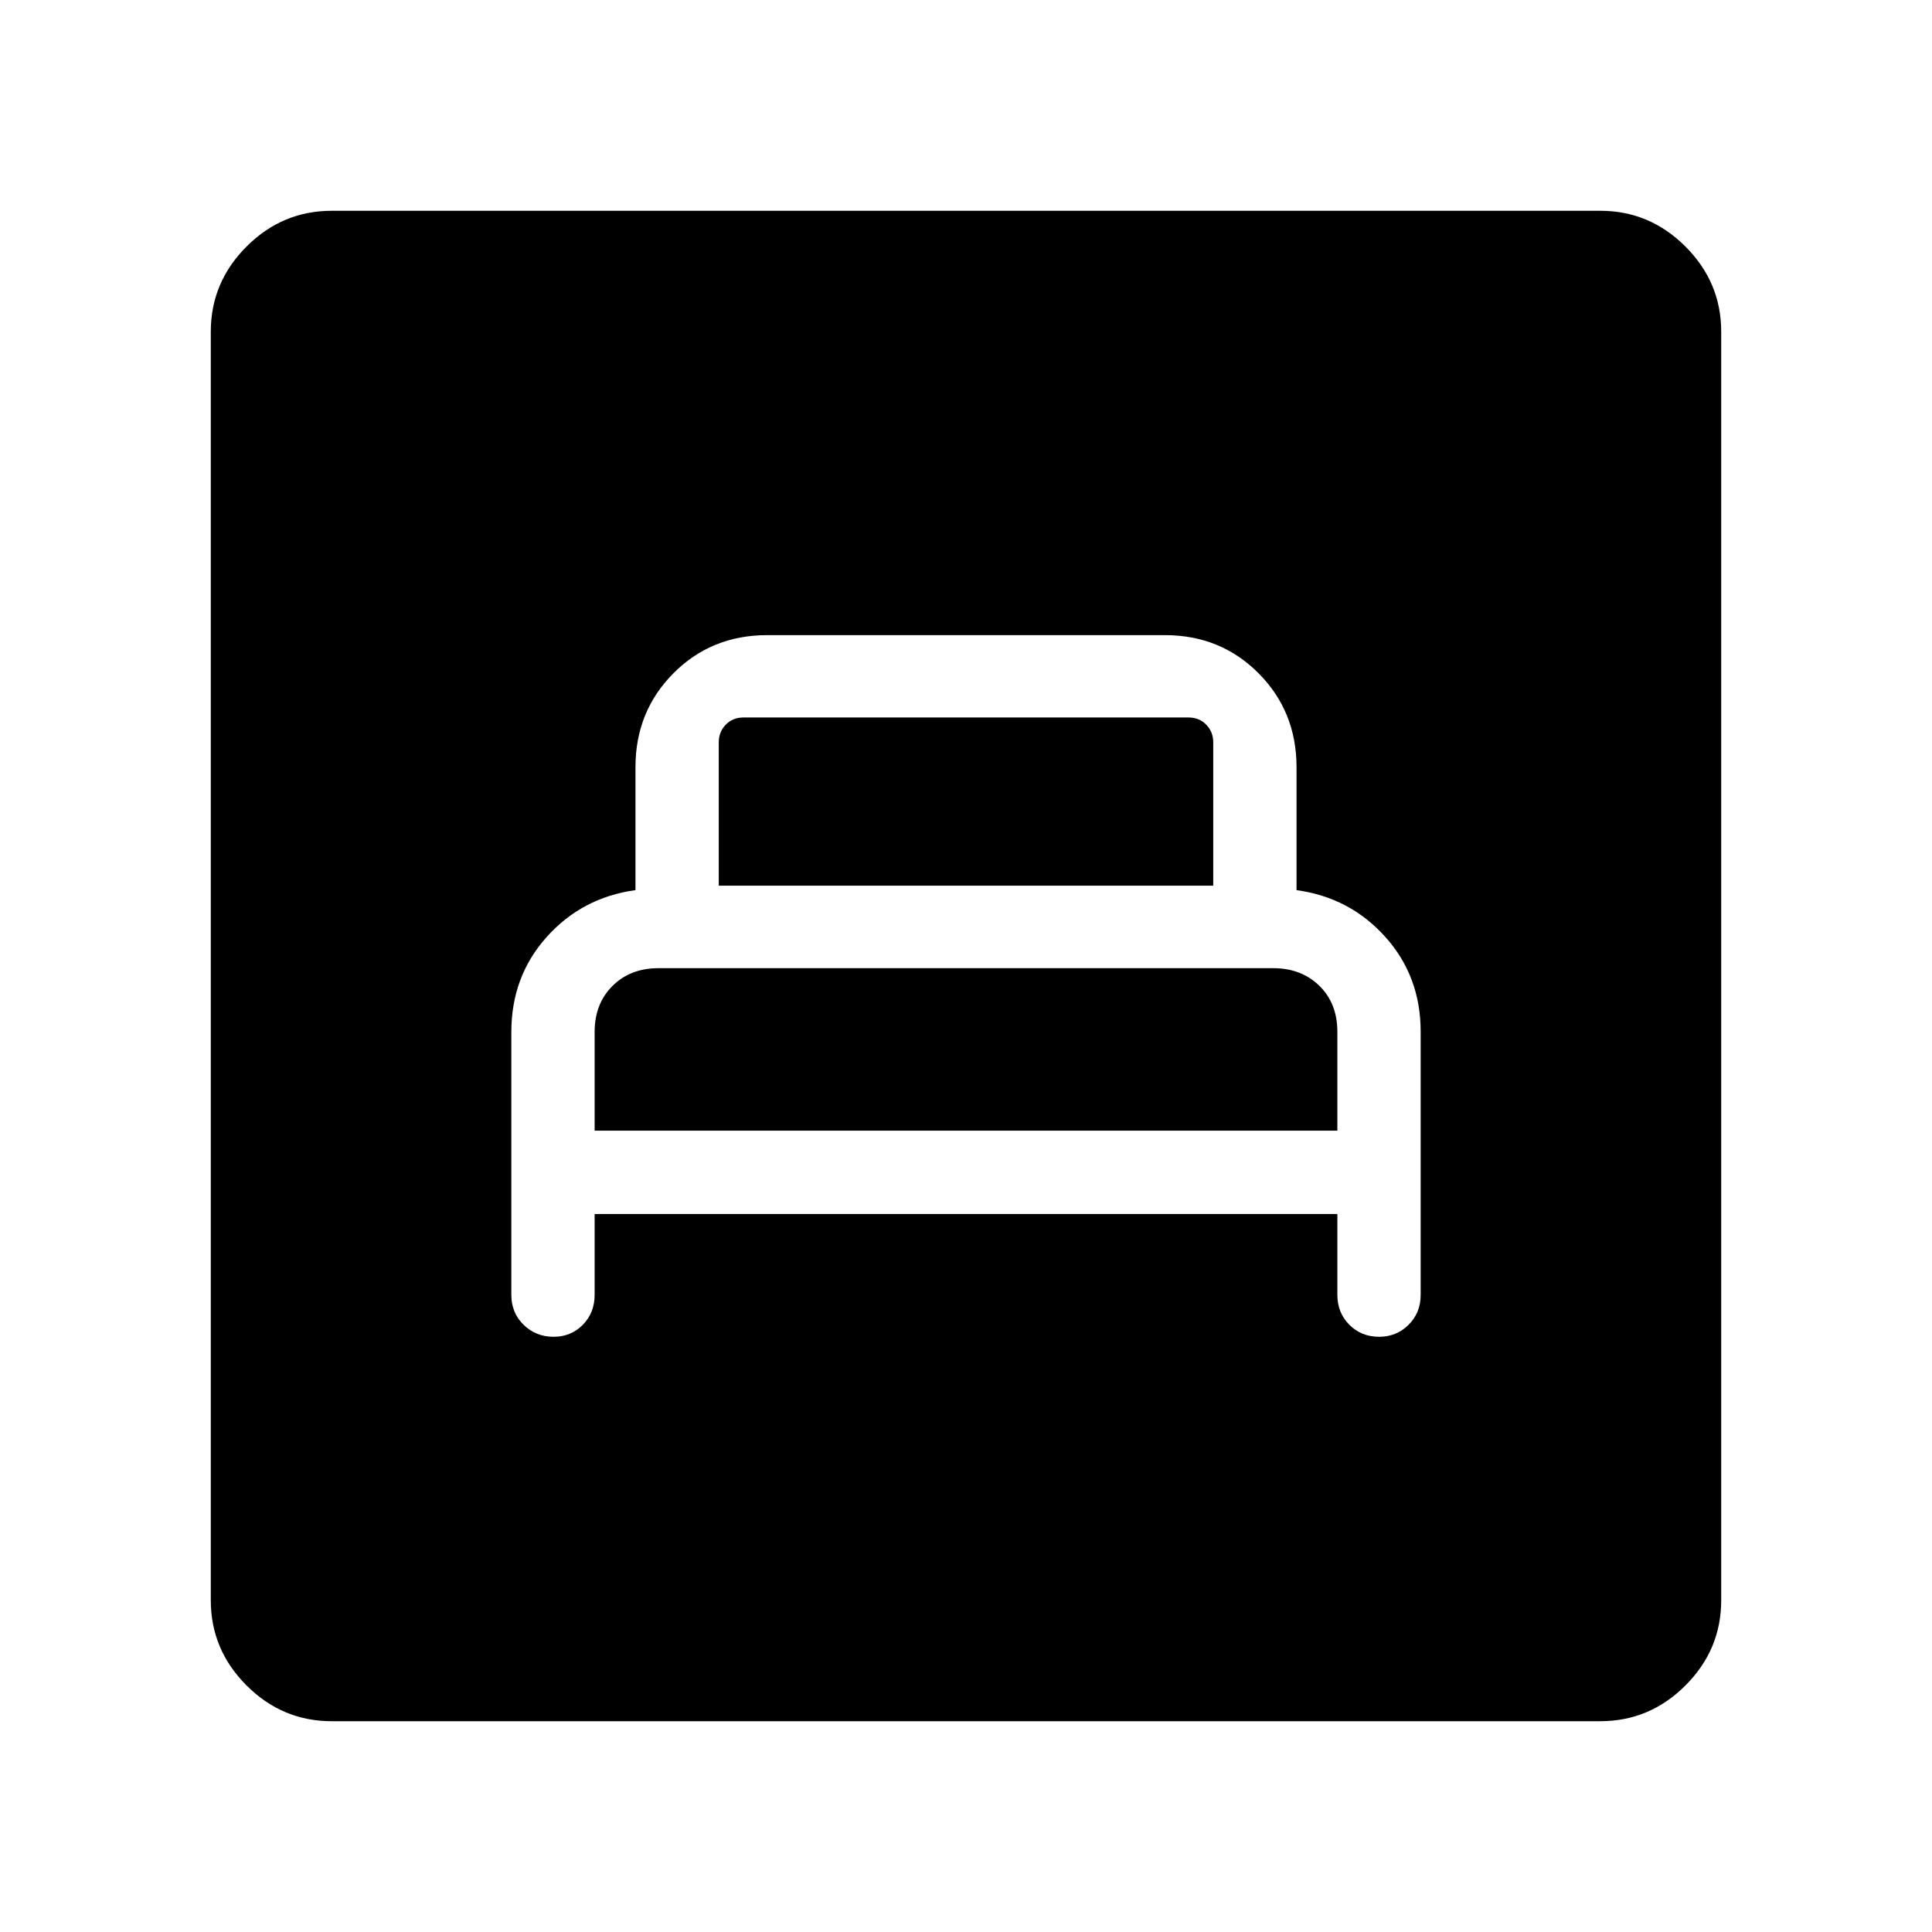 <svg xmlns="http://www.w3.org/2000/svg" height="40" viewBox="0 -960 960 960" width="40"><path d="M295.47-356.77h369.06v40.18q0 8.9 5.96 14.87 5.96 5.96 14.77 5.96 8.67 0 14.66-5.96 6-5.97 6-14.87v-130.78q0-27.5-17.57-47.09-17.58-19.59-44.11-23.24v-61.11q0-27.65-18.84-46.62-18.85-18.98-46.64-18.98H381.24q-27.79 0-46.64 18.98-18.84 18.97-18.84 46.62v61.11q-26.53 3.65-44.11 23.28-17.57 19.62-17.57 47.2v130.63q0 8.9 6.09 14.87 6.09 5.96 14.9 5.96 8.66 0 14.53-5.96 5.87-5.97 5.87-14.87v-40.18Zm0-41.4v-49.07q0-14 8.86-22.84t22.91-8.84h305.43q13.92 0 22.89 8.73t8.97 22.95v49.07H295.47Zm61.68-121.74v-71.27q0-5.13 3.47-8.72 3.46-3.59 8.84-3.59h221.08q5.38 0 8.84 3.59 3.47 3.59 3.47 8.72v71.27h-245.7Zm-192.3 415.17q-24.58 0-42.34-17.77-17.77-17.76-17.77-42.34v-630.3q0-24.58 17.77-42.34 17.76-17.77 42.34-17.77h630.3q24.58 0 42.34 17.77 17.77 17.76 17.77 42.34v630.3q0 24.58-17.77 42.34-17.76 17.77-42.34 17.77h-630.3Z"/></svg>